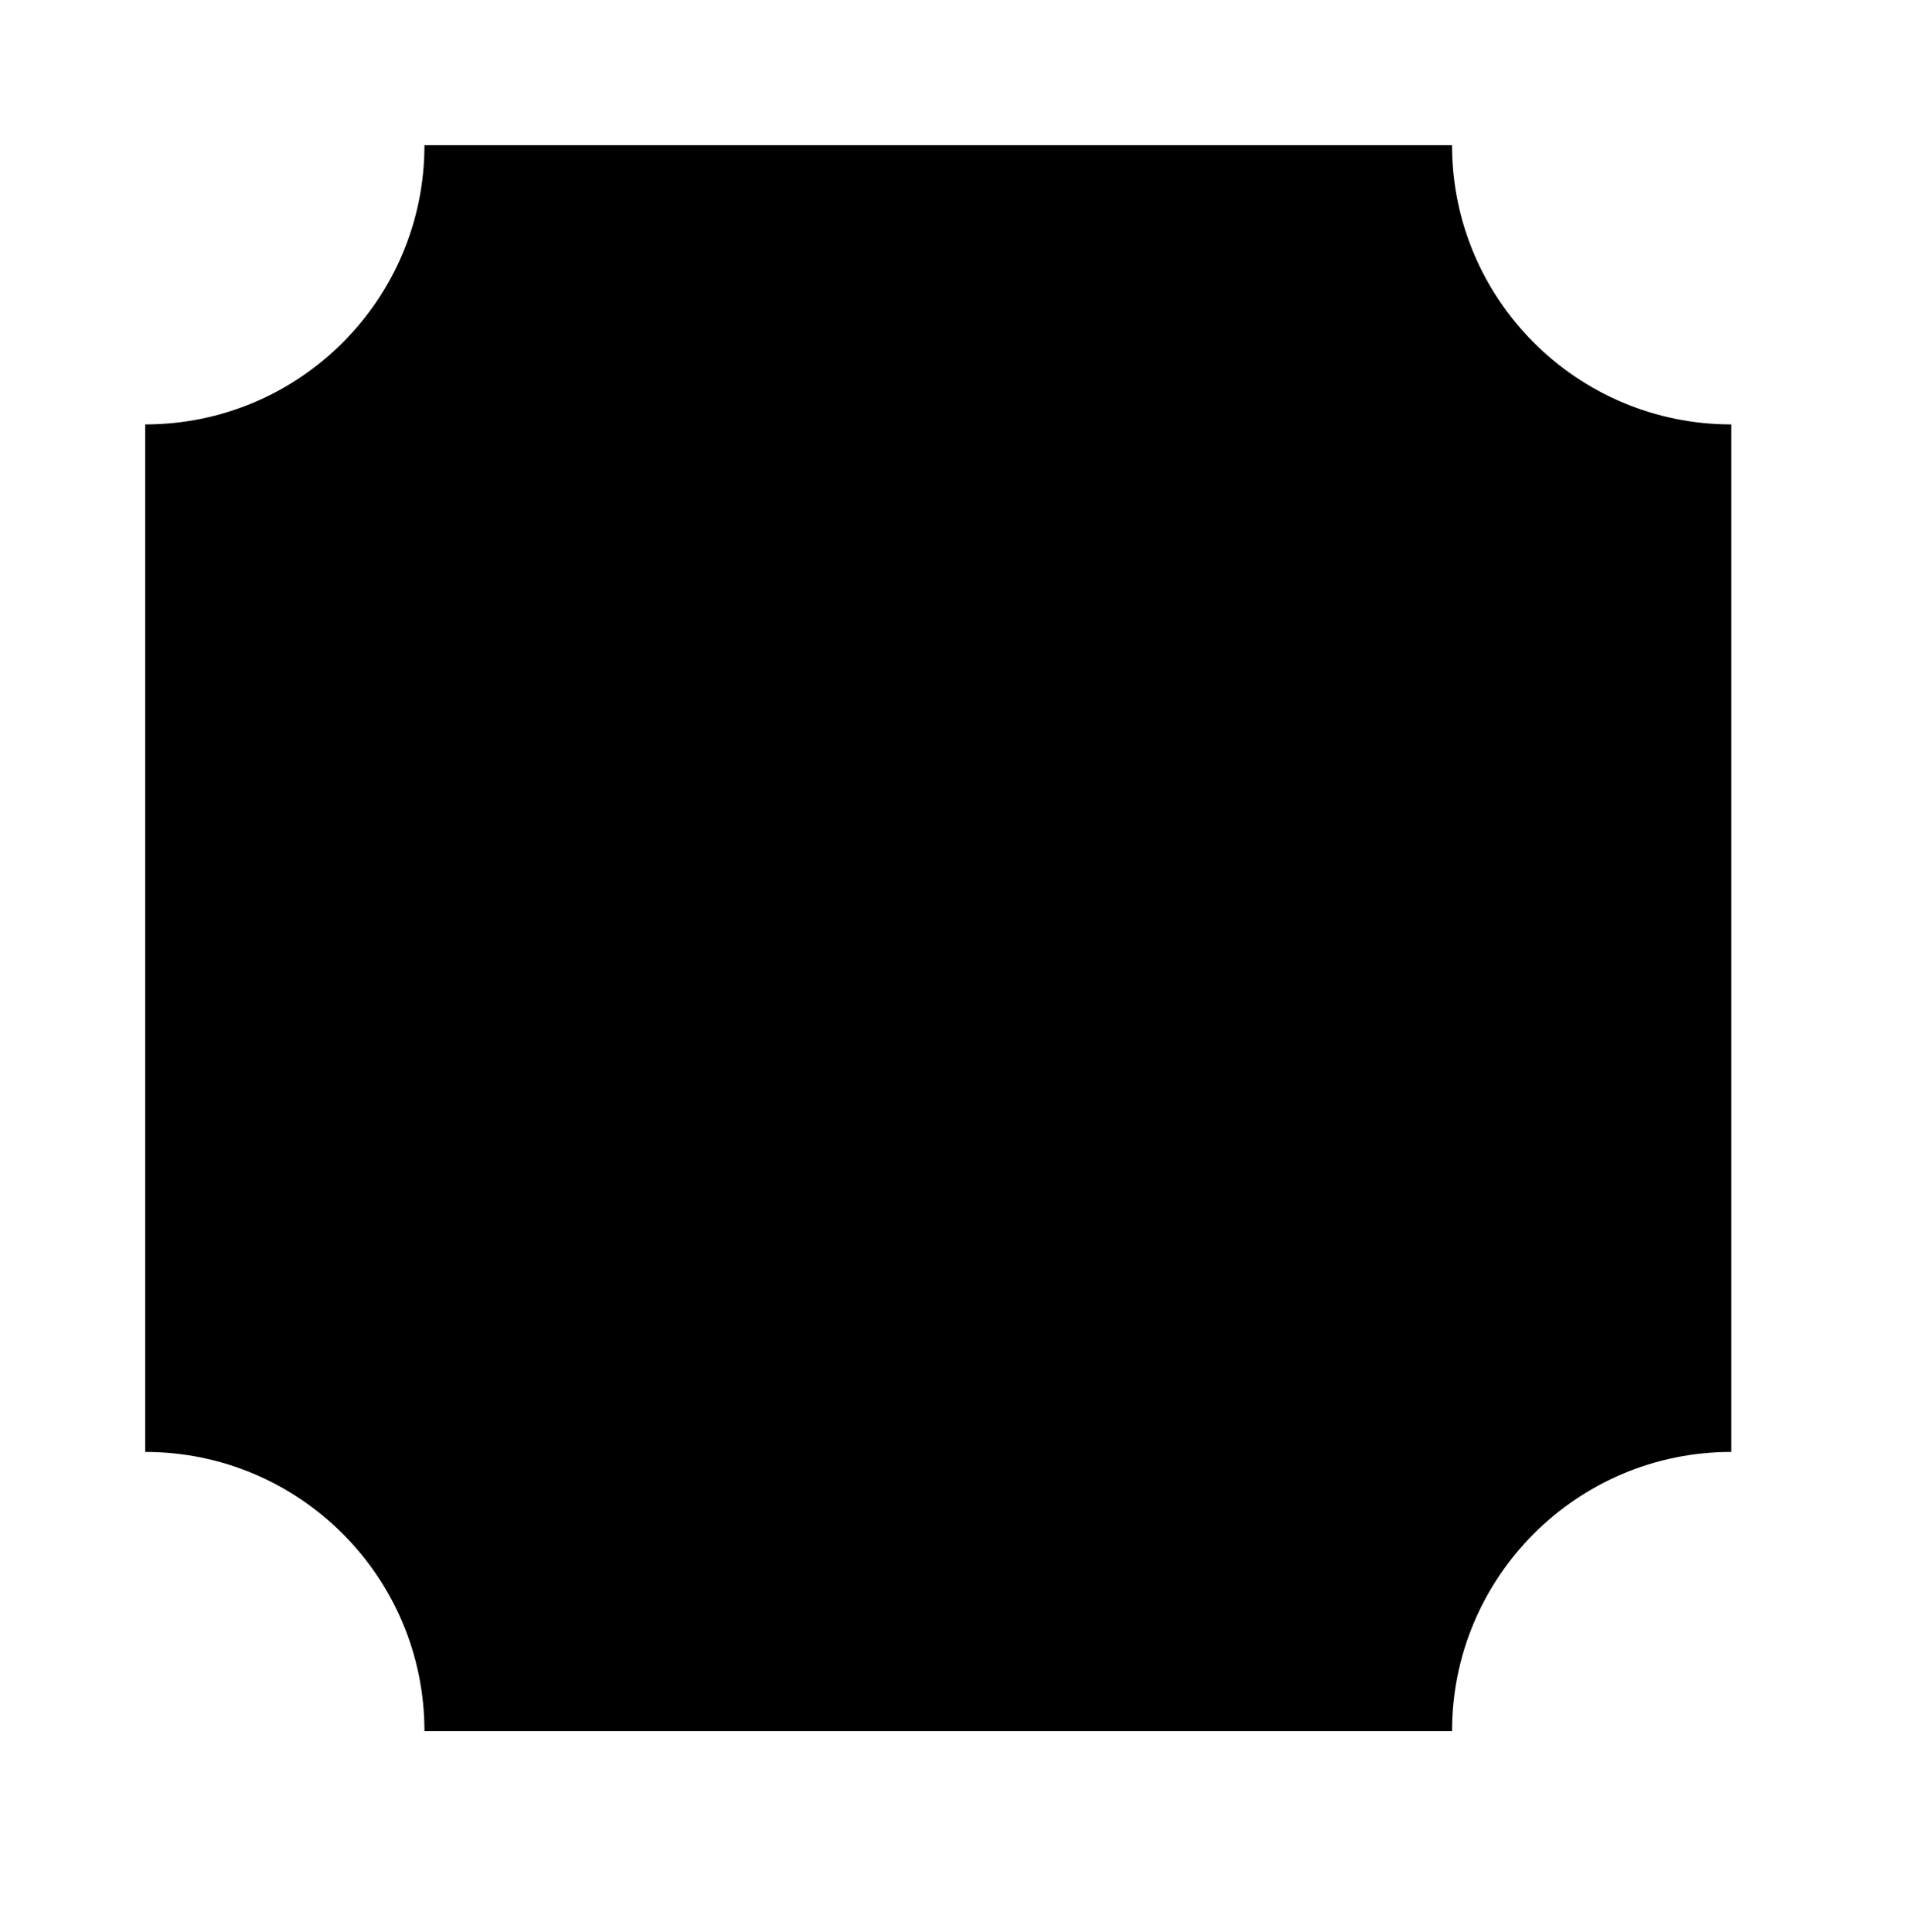 <svg height="173" viewBox="0 0 171 173" width="171" xmlns="http://www.w3.org/2000/svg"><path d="m37 13c0 13.807-11.193 25-25 25v92c13.807 0 25 11.193 25 25h92c0-13.807 11.193-25 25-25v-92c-13.807 0-25-11.193-25-25z" fill-rule="evenodd" transform="translate(1)"/></svg>